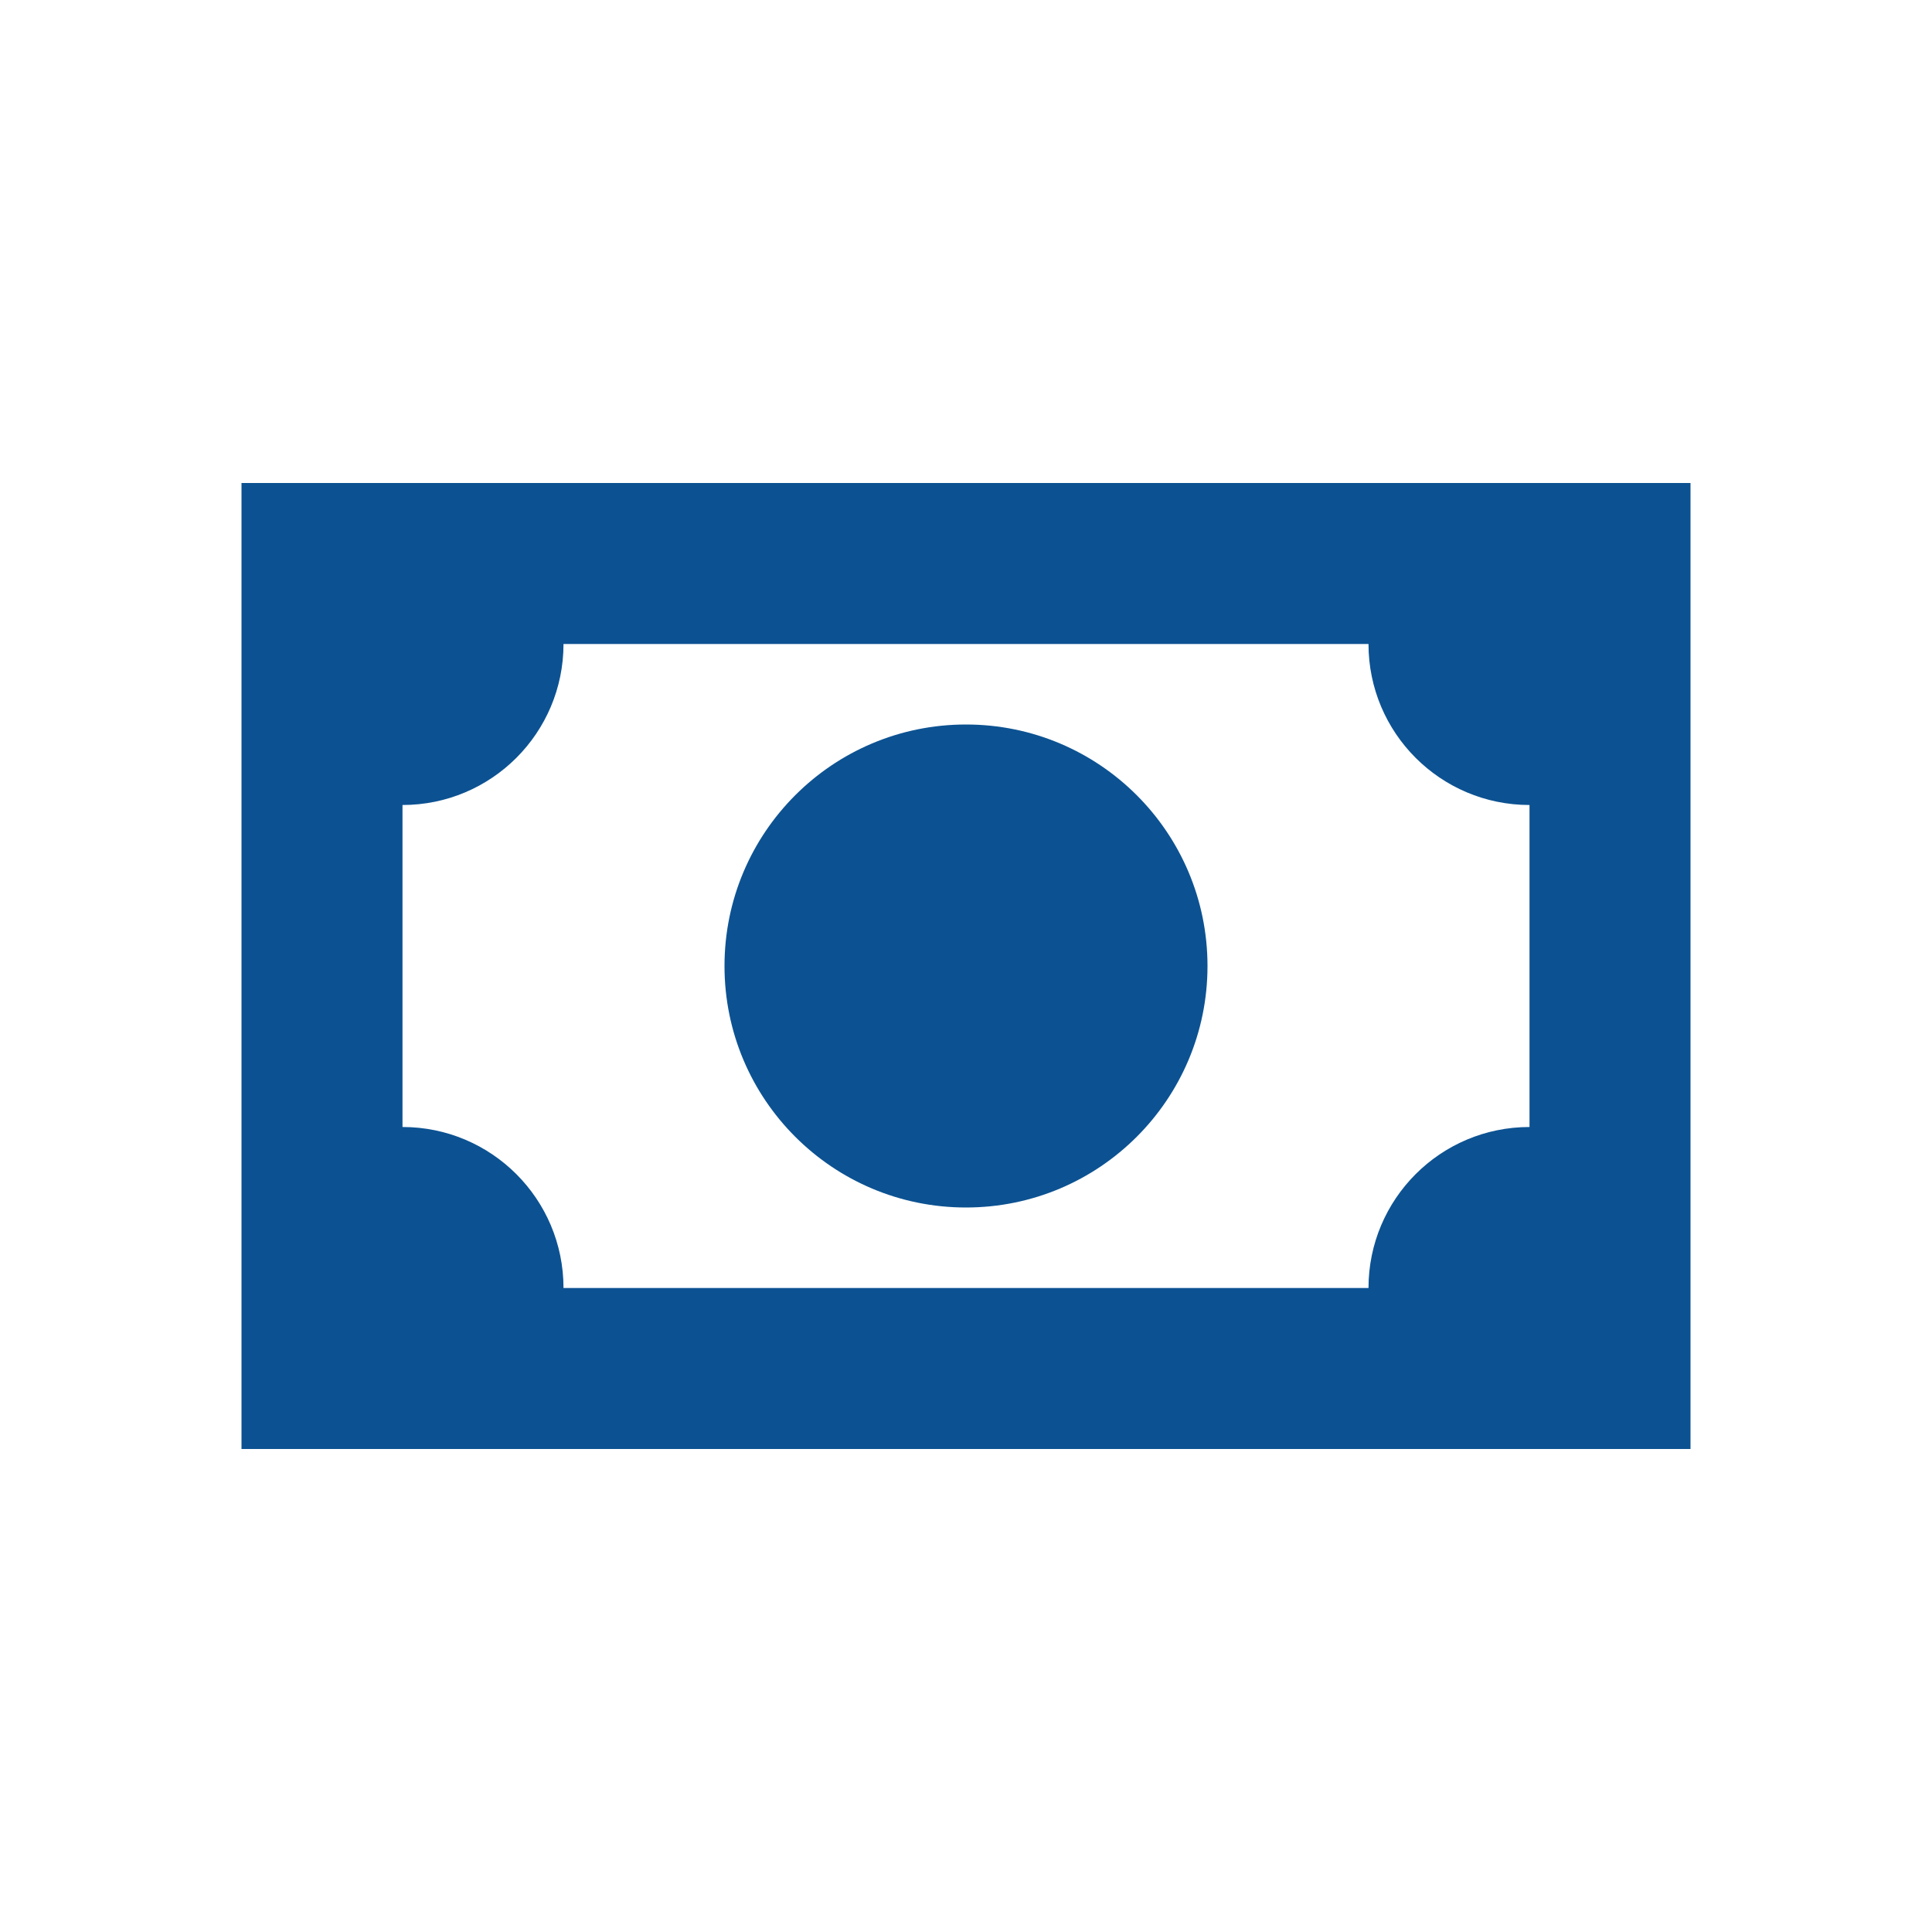 <?xml version="1.0" encoding="utf-8"?>
<!DOCTYPE svg PUBLIC "-//W3C//DTD SVG 1.1//EN" "http://www.w3.org/Graphics/SVG/1.1/DTD/svg11.dtd">
<svg xmlns="http://www.w3.org/2000/svg" xmlns:xlink="http://www.w3.org/1999/xlink" version="1.1" baseProfile="full" width="24" height="24" viewBox="0 0 24.00 24.00" enable-background="new 0 0 24.00 24.00" xml:space="preserve">
	<path fill="#0C5292" fill-opacity="1" stroke-width="0.2" stroke-linejoin="round" d="M 3,6L 21,6L 21,18L 3,18L 3,6 Z M 12,9C 13.657,9 15,10.343 15,12C 15,13.657 13.657,15 12,15C 10.343,15 9,13.657 9,12C 9,10.343 10.343,9 12,9 Z M 7,8C 7,9.105 6.105,10 5,10L 5,14C 6.105,14 7,14.895 7,16L 17,16C 17,14.895 17.895,14 19,14L 19,10C 17.895,10 17,9.105 17,8L 7,8 Z "/>
</svg>
